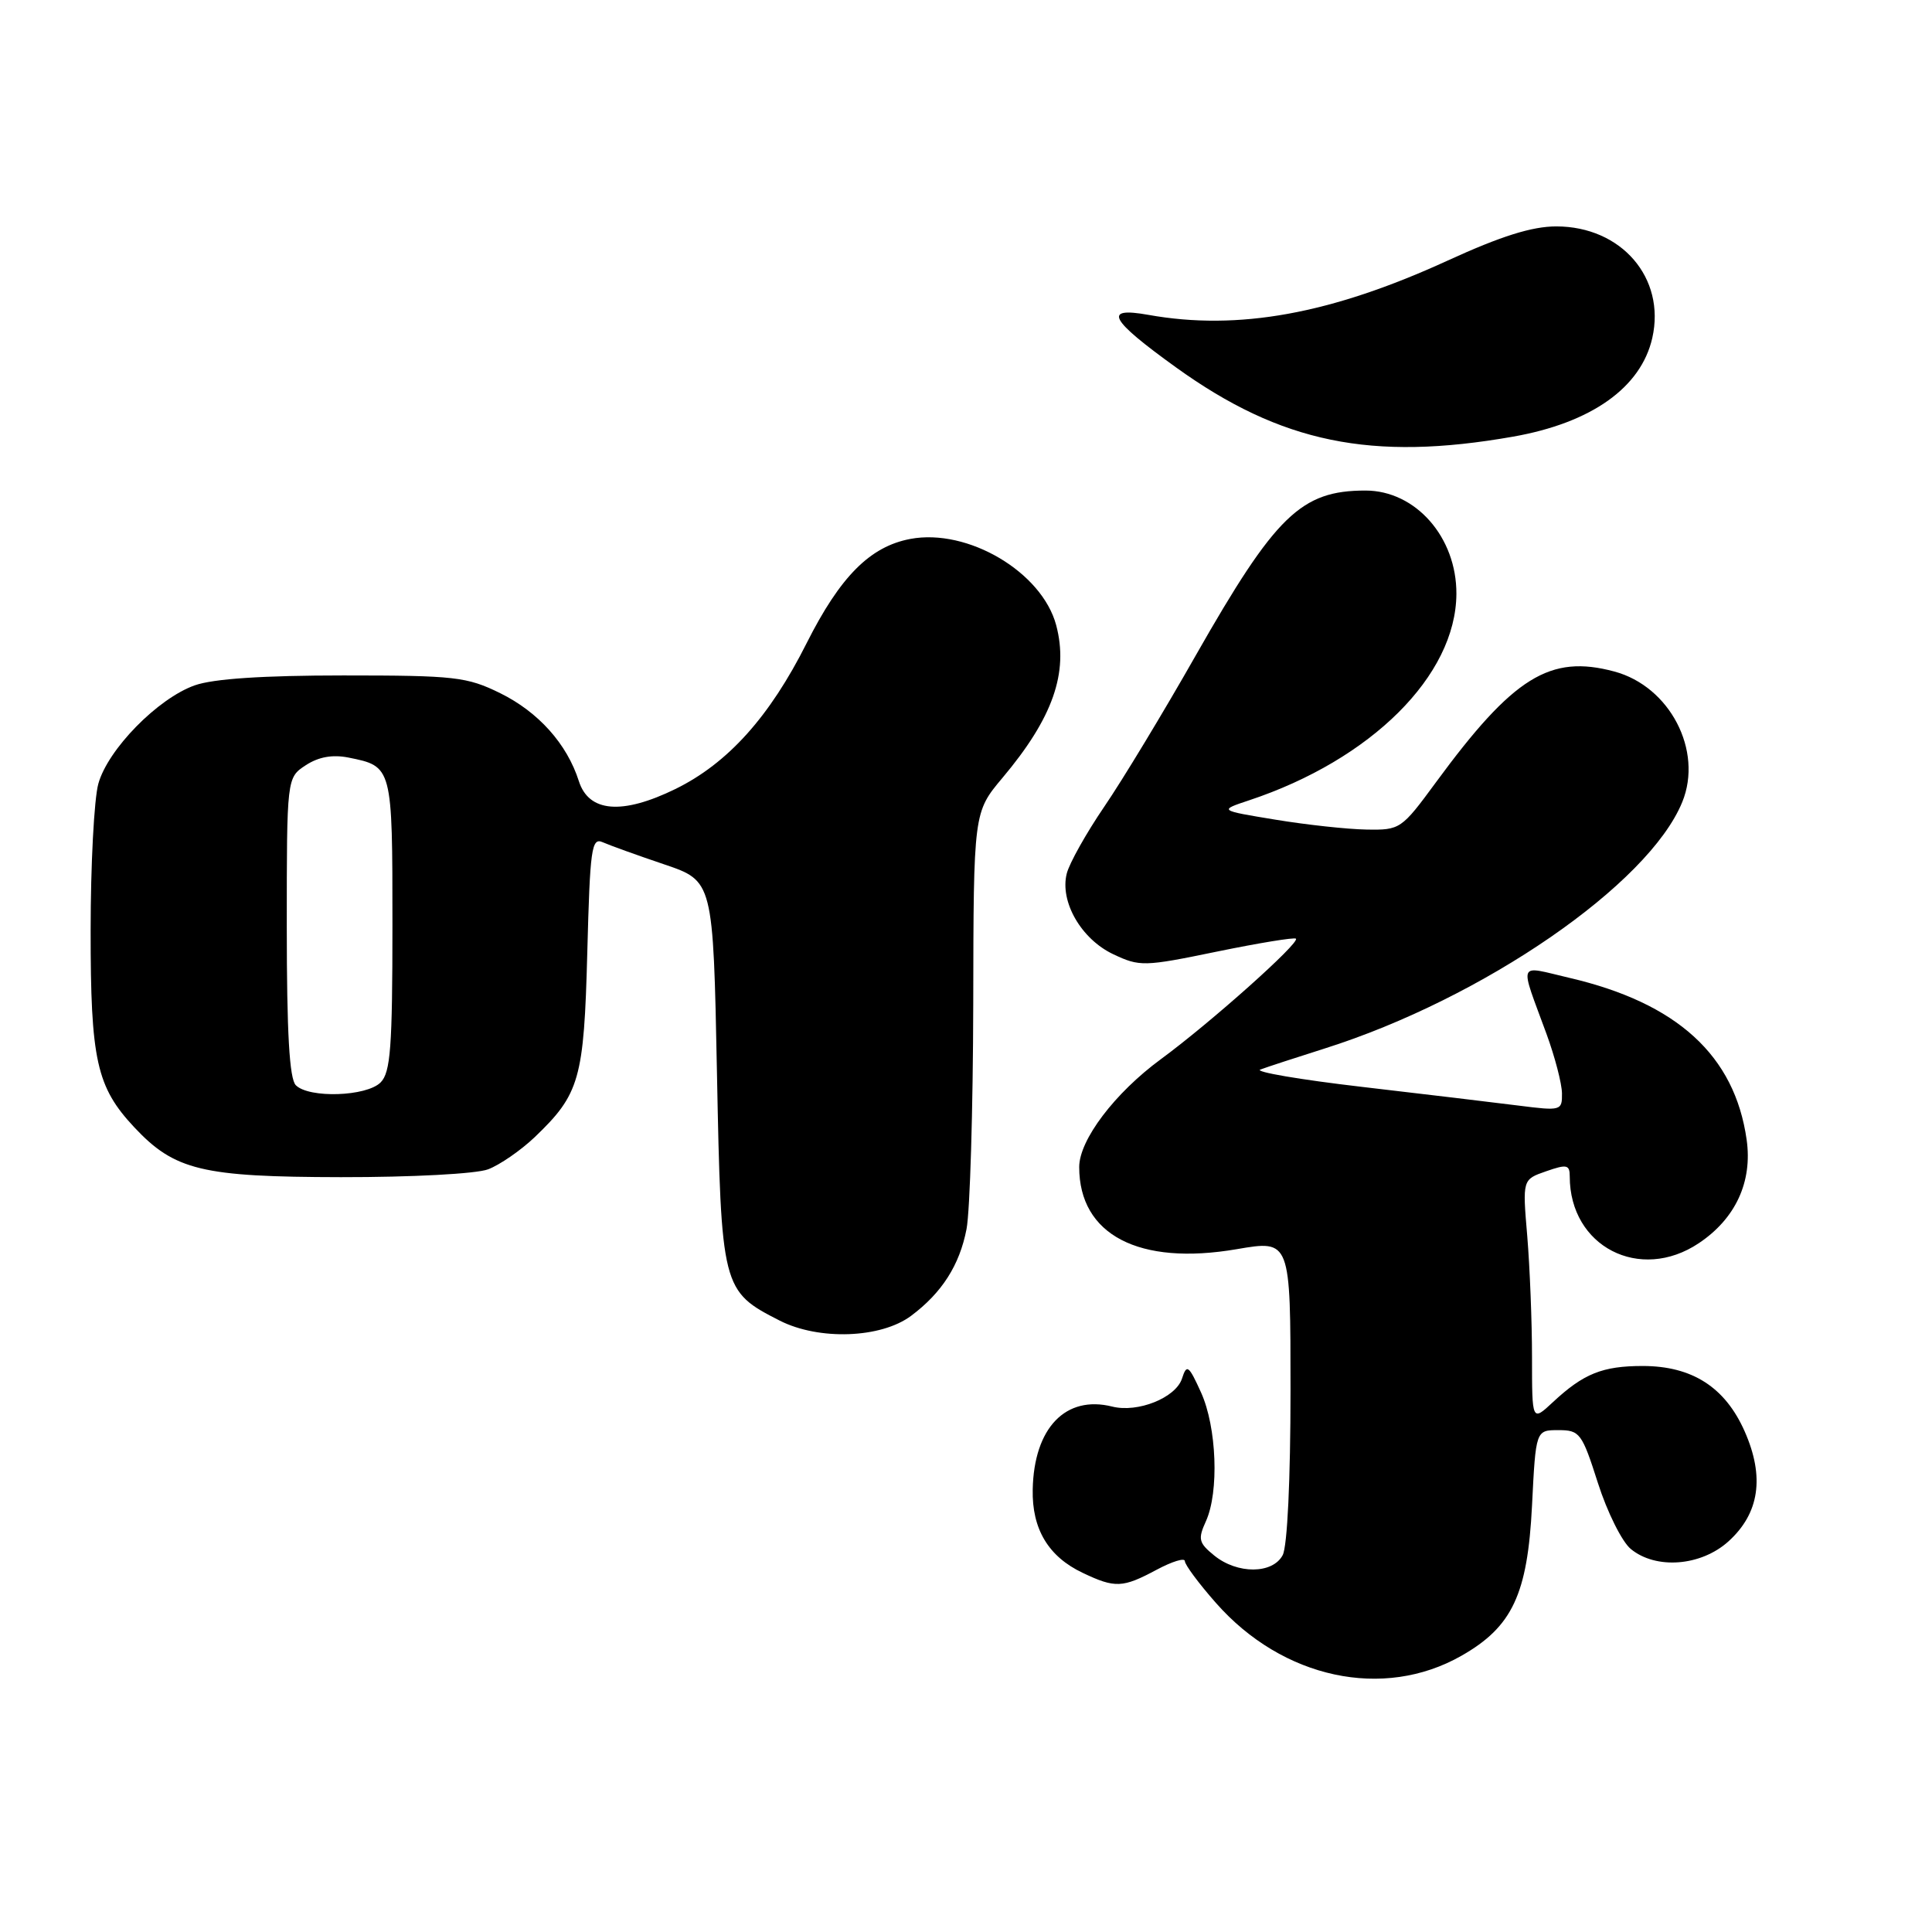 <?xml version="1.0" encoding="UTF-8" standalone="no"?>
<!DOCTYPE svg PUBLIC "-//W3C//DTD SVG 1.1//EN" "http://www.w3.org/Graphics/SVG/1.1/DTD/svg11.dtd" >
<svg xmlns="http://www.w3.org/2000/svg" xmlns:xlink="http://www.w3.org/1999/xlink" version="1.1" viewBox="0 0 256 256">
 <g >
 <path fill="currentColor"
d=" M 193.66 219.39 C 200.39 215.56 202.41 211.25 203.00 199.50 C 203.50 189.50 203.50 189.50 206.50 189.50 C 209.33 189.50 209.62 189.89 211.73 196.50 C 212.96 200.35 214.92 204.29 216.09 205.25 C 219.42 207.99 225.38 207.53 229.02 204.25 C 233.13 200.54 233.85 195.71 231.18 189.67 C 228.59 183.81 224.22 181.01 217.68 181.00 C 212.34 181.00 209.82 182.01 205.75 185.81 C 203.00 188.37 203.00 188.37 203.00 179.84 C 203.00 175.14 202.71 167.92 202.37 163.80 C 201.73 156.29 201.73 156.29 204.87 155.20 C 207.62 154.24 208.00 154.32 208.00 155.90 C 208.00 165.17 217.28 169.96 225.10 164.73 C 229.97 161.48 232.23 156.59 231.44 151.02 C 229.86 139.86 222.24 132.90 207.95 129.57 C 200.98 127.94 201.31 127.14 204.92 137.00 C 206.03 140.03 206.95 143.56 206.97 144.87 C 207.00 147.17 206.84 147.21 201.25 146.50 C 198.09 146.10 188.75 144.98 180.50 144.02 C 172.25 143.06 166.18 142.02 167.00 141.72 C 167.82 141.41 171.65 140.16 175.50 138.94 C 196.53 132.29 218.47 117.17 222.91 106.27 C 225.69 99.46 221.26 90.95 213.91 88.98 C 205.38 86.68 200.52 89.70 190.27 103.66 C 185.70 109.88 185.53 110.00 181.06 109.92 C 178.55 109.88 173.12 109.29 169.00 108.61 C 161.50 107.38 161.50 107.38 165.50 106.05 C 181.70 100.67 192.92 89.51 192.98 78.70 C 193.02 71.19 187.58 65.00 180.93 65.00 C 172.39 65.00 169.02 68.28 158.47 86.80 C 154.19 94.34 148.72 103.38 146.32 106.89 C 143.93 110.40 141.69 114.39 141.35 115.75 C 140.41 119.47 143.26 124.42 147.49 126.43 C 151.02 128.10 151.56 128.09 161.26 126.09 C 166.81 124.95 171.51 124.18 171.72 124.38 C 172.26 124.93 160.38 135.53 153.83 140.34 C 147.71 144.83 143.00 151.05 143.00 154.64 C 143.00 163.62 150.91 167.75 163.89 165.52 C 171.00 164.30 171.00 164.30 171.00 184.22 C 171.00 196.03 170.58 204.92 169.96 206.07 C 168.62 208.58 163.96 208.60 160.90 206.12 C 158.83 204.44 158.71 203.94 159.79 201.57 C 161.55 197.69 161.23 189.11 159.14 184.50 C 157.50 180.89 157.25 180.71 156.62 182.67 C 155.79 185.21 150.77 187.23 147.38 186.38 C 141.20 184.83 137.00 189.21 136.84 197.37 C 136.73 202.61 138.92 206.26 143.46 208.41 C 147.76 210.46 148.76 210.41 153.26 208.00 C 155.32 206.90 157.00 206.38 157.00 206.86 C 157.00 207.33 158.85 209.83 161.12 212.40 C 169.95 222.43 183.31 225.30 193.66 219.39 Z  M 120.73 174.35 C 124.80 171.31 127.15 167.64 128.07 162.86 C 128.53 160.46 128.93 147.05 128.96 133.06 C 129.00 107.63 129.00 107.63 132.84 103.06 C 139.51 95.13 141.62 89.13 139.95 82.84 C 138.07 75.80 128.24 69.98 120.63 71.41 C 115.29 72.41 111.33 76.39 106.89 85.21 C 101.98 94.99 96.43 101.15 89.49 104.55 C 82.43 108.00 78.02 107.64 76.70 103.50 C 75.13 98.58 71.35 94.35 66.28 91.85 C 61.86 89.68 60.28 89.50 45.50 89.50 C 34.87 89.50 28.26 89.94 25.81 90.81 C 20.91 92.54 14.29 99.30 13.03 103.85 C 12.47 105.86 12.01 114.60 12.01 123.28 C 12.00 140.49 12.79 144.03 17.80 149.38 C 23.15 155.08 26.77 155.95 45.18 155.98 C 54.57 155.99 63.10 155.54 64.68 154.94 C 66.23 154.35 69.00 152.44 70.84 150.69 C 76.82 144.97 77.38 143.00 77.82 126.18 C 78.18 112.44 78.38 110.94 79.86 111.60 C 80.76 112.00 84.42 113.32 88.00 114.53 C 94.50 116.73 94.50 116.73 95.00 142.12 C 95.56 170.75 95.65 171.08 103.32 174.99 C 108.53 177.63 116.73 177.34 120.73 174.35 Z  M 200.48 57.86 C 210.87 56.03 217.45 51.36 218.94 44.77 C 220.73 36.83 214.84 30.00 206.21 30.00 C 203.00 30.00 198.89 31.29 191.84 34.52 C 176.36 41.62 164.06 43.85 152.16 41.72 C 146.10 40.64 146.98 42.31 155.84 48.69 C 169.74 58.69 181.73 61.16 200.48 57.86 Z  M 39.20 143.80 C 38.35 142.95 38.00 136.87 38.00 122.82 C 38.00 103.05 38.00 103.05 40.51 101.40 C 42.21 100.29 44.05 99.96 46.17 100.38 C 52.00 101.55 52.00 101.54 52.00 122.55 C 52.00 138.77 51.75 142.11 50.43 143.43 C 48.56 145.30 40.95 145.55 39.20 143.80 Z "/>
</g>
</svg>